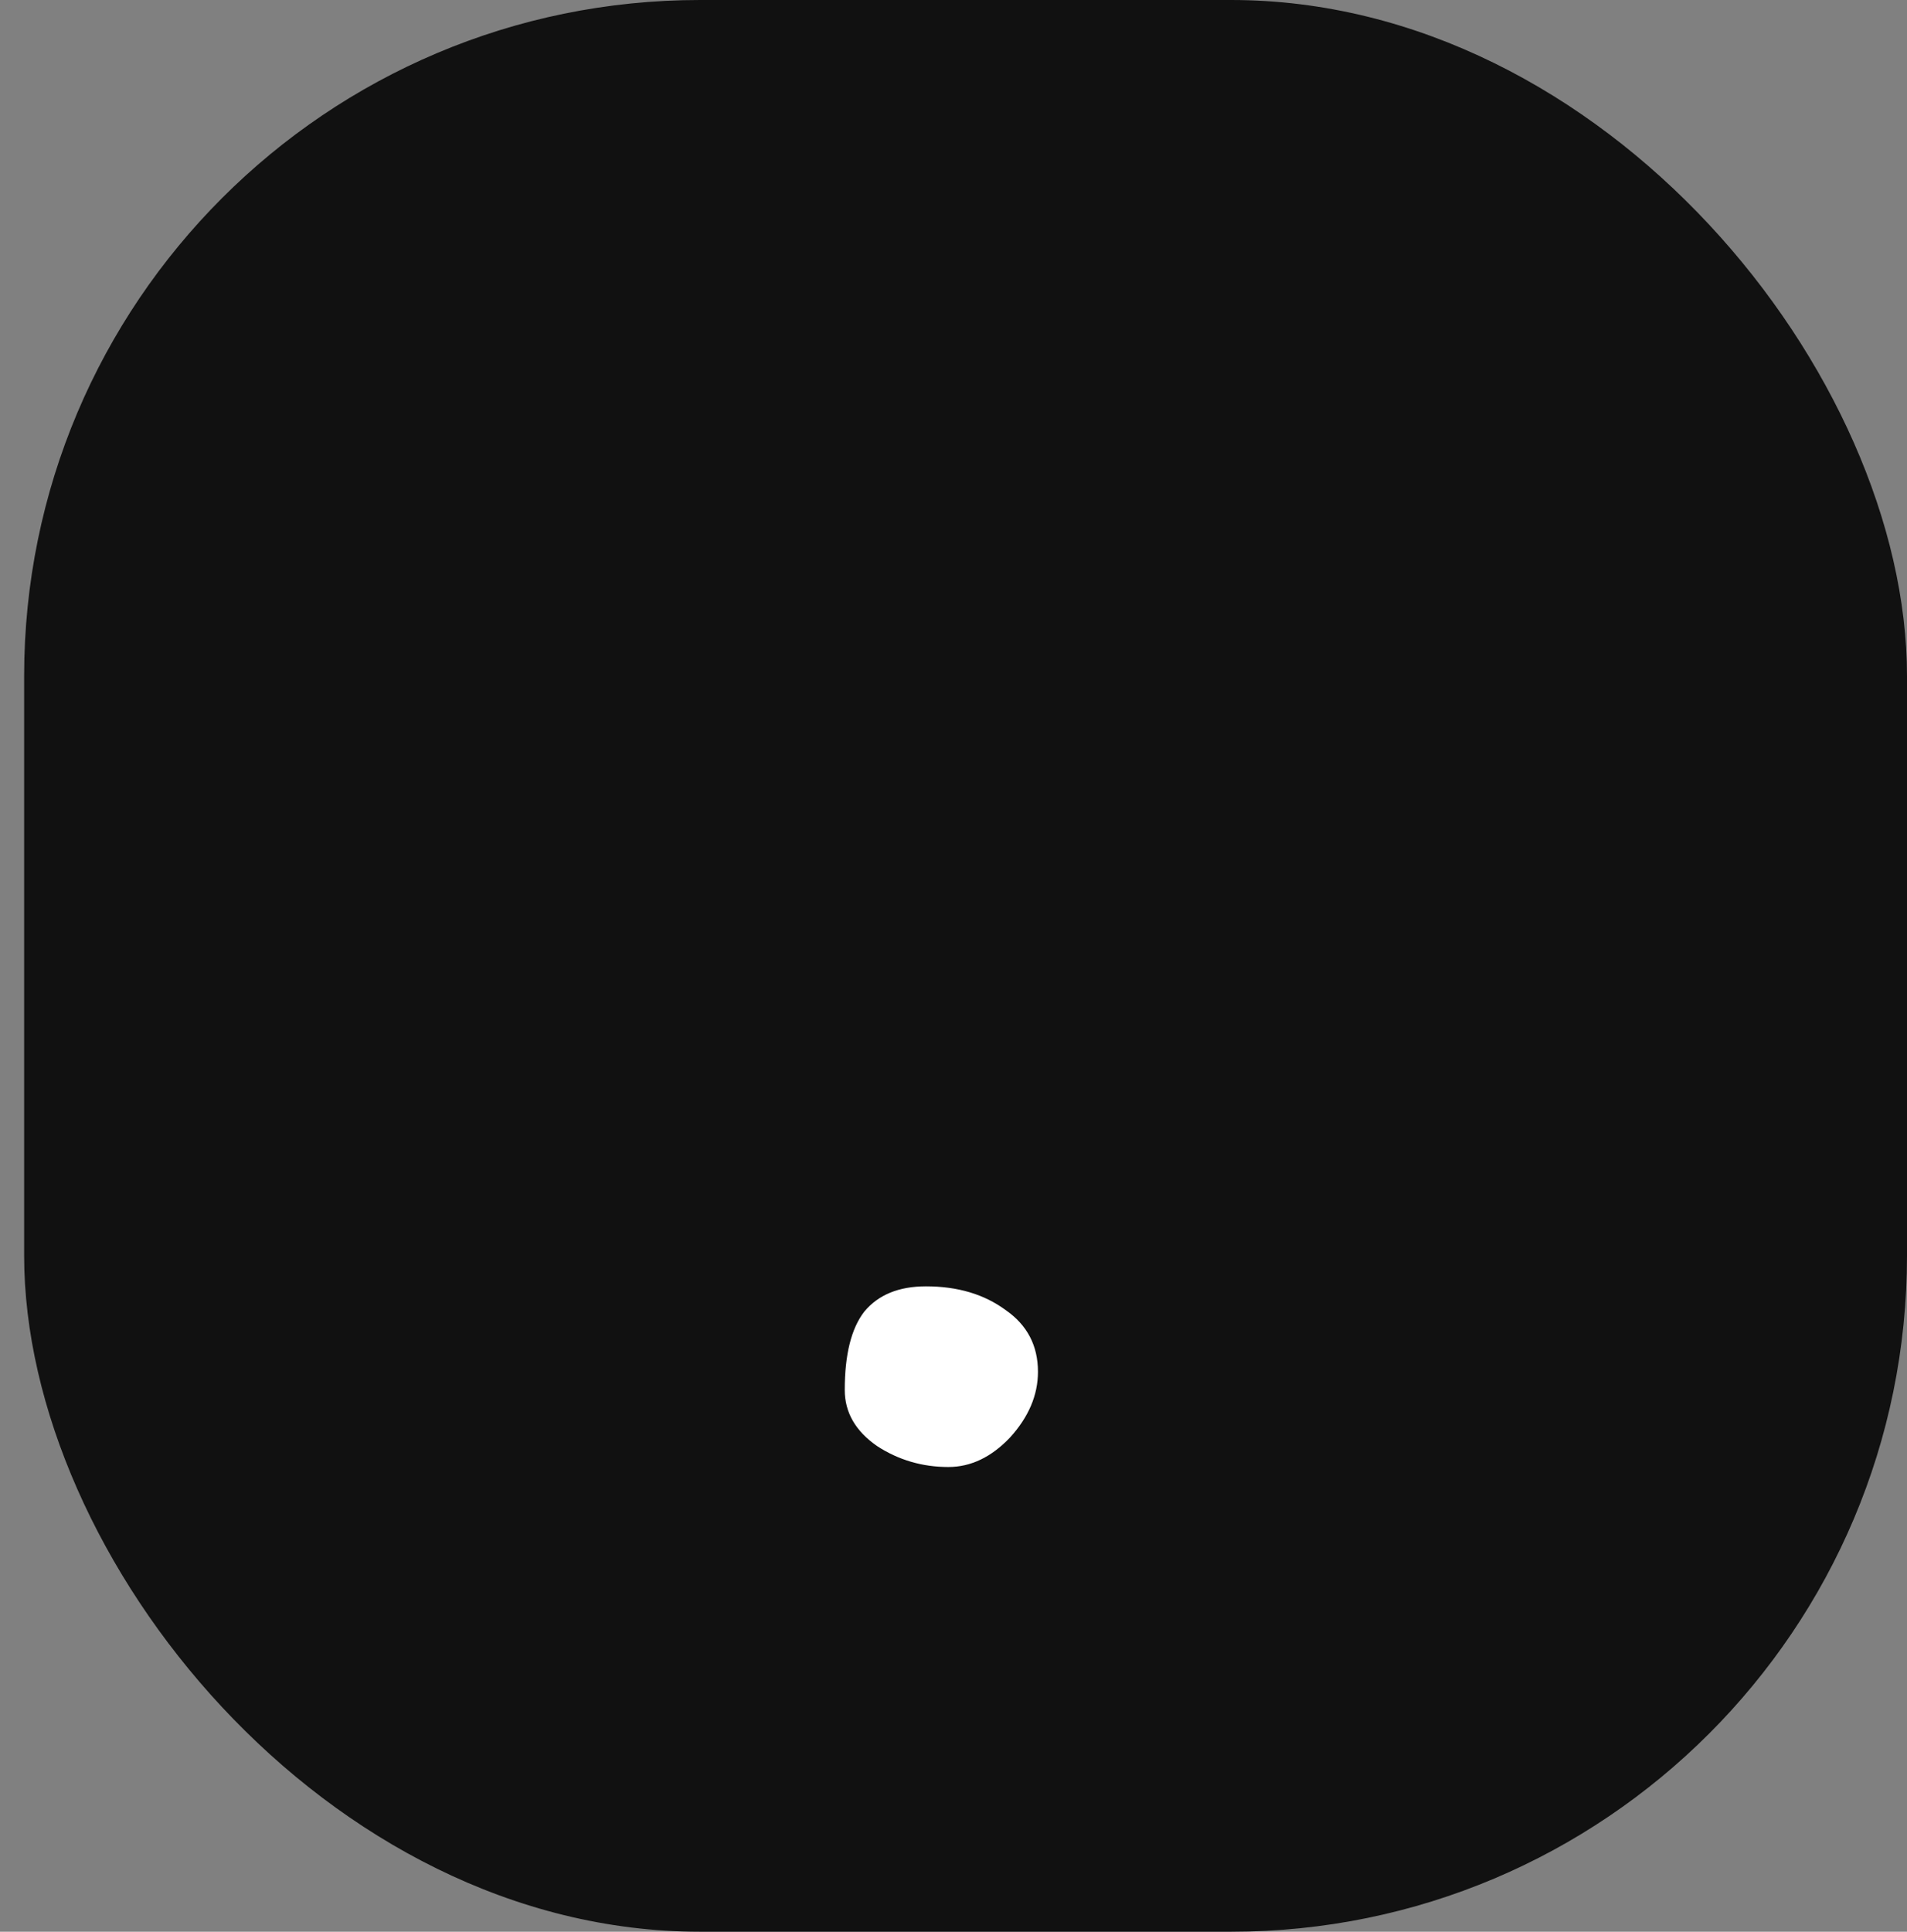 <svg width="79" height="80" viewBox="0 0 79 80" fill="none" xmlns="http://www.w3.org/2000/svg">
<rect x="0" y="0" width="79" height="80" fill="#808080" stroke="none"/>
<rect x="1" width="78" height="80" rx="28" fill="black" fill-opacity="0.87"/>
<path d="M42.999 56.81C42.999 57.777 42.613 58.685 41.839 59.536C41.066 60.348 40.215 60.754 39.287 60.754C38.205 60.754 37.219 60.464 36.329 59.884C35.44 59.265 34.995 58.492 34.995 57.564C34.995 56.095 35.266 55.012 35.807 54.316C36.387 53.62 37.238 53.272 38.359 53.272C39.674 53.272 40.776 53.601 41.665 54.258C42.555 54.877 42.999 55.727 42.999 56.81Z" fill="white"/>
</svg>
